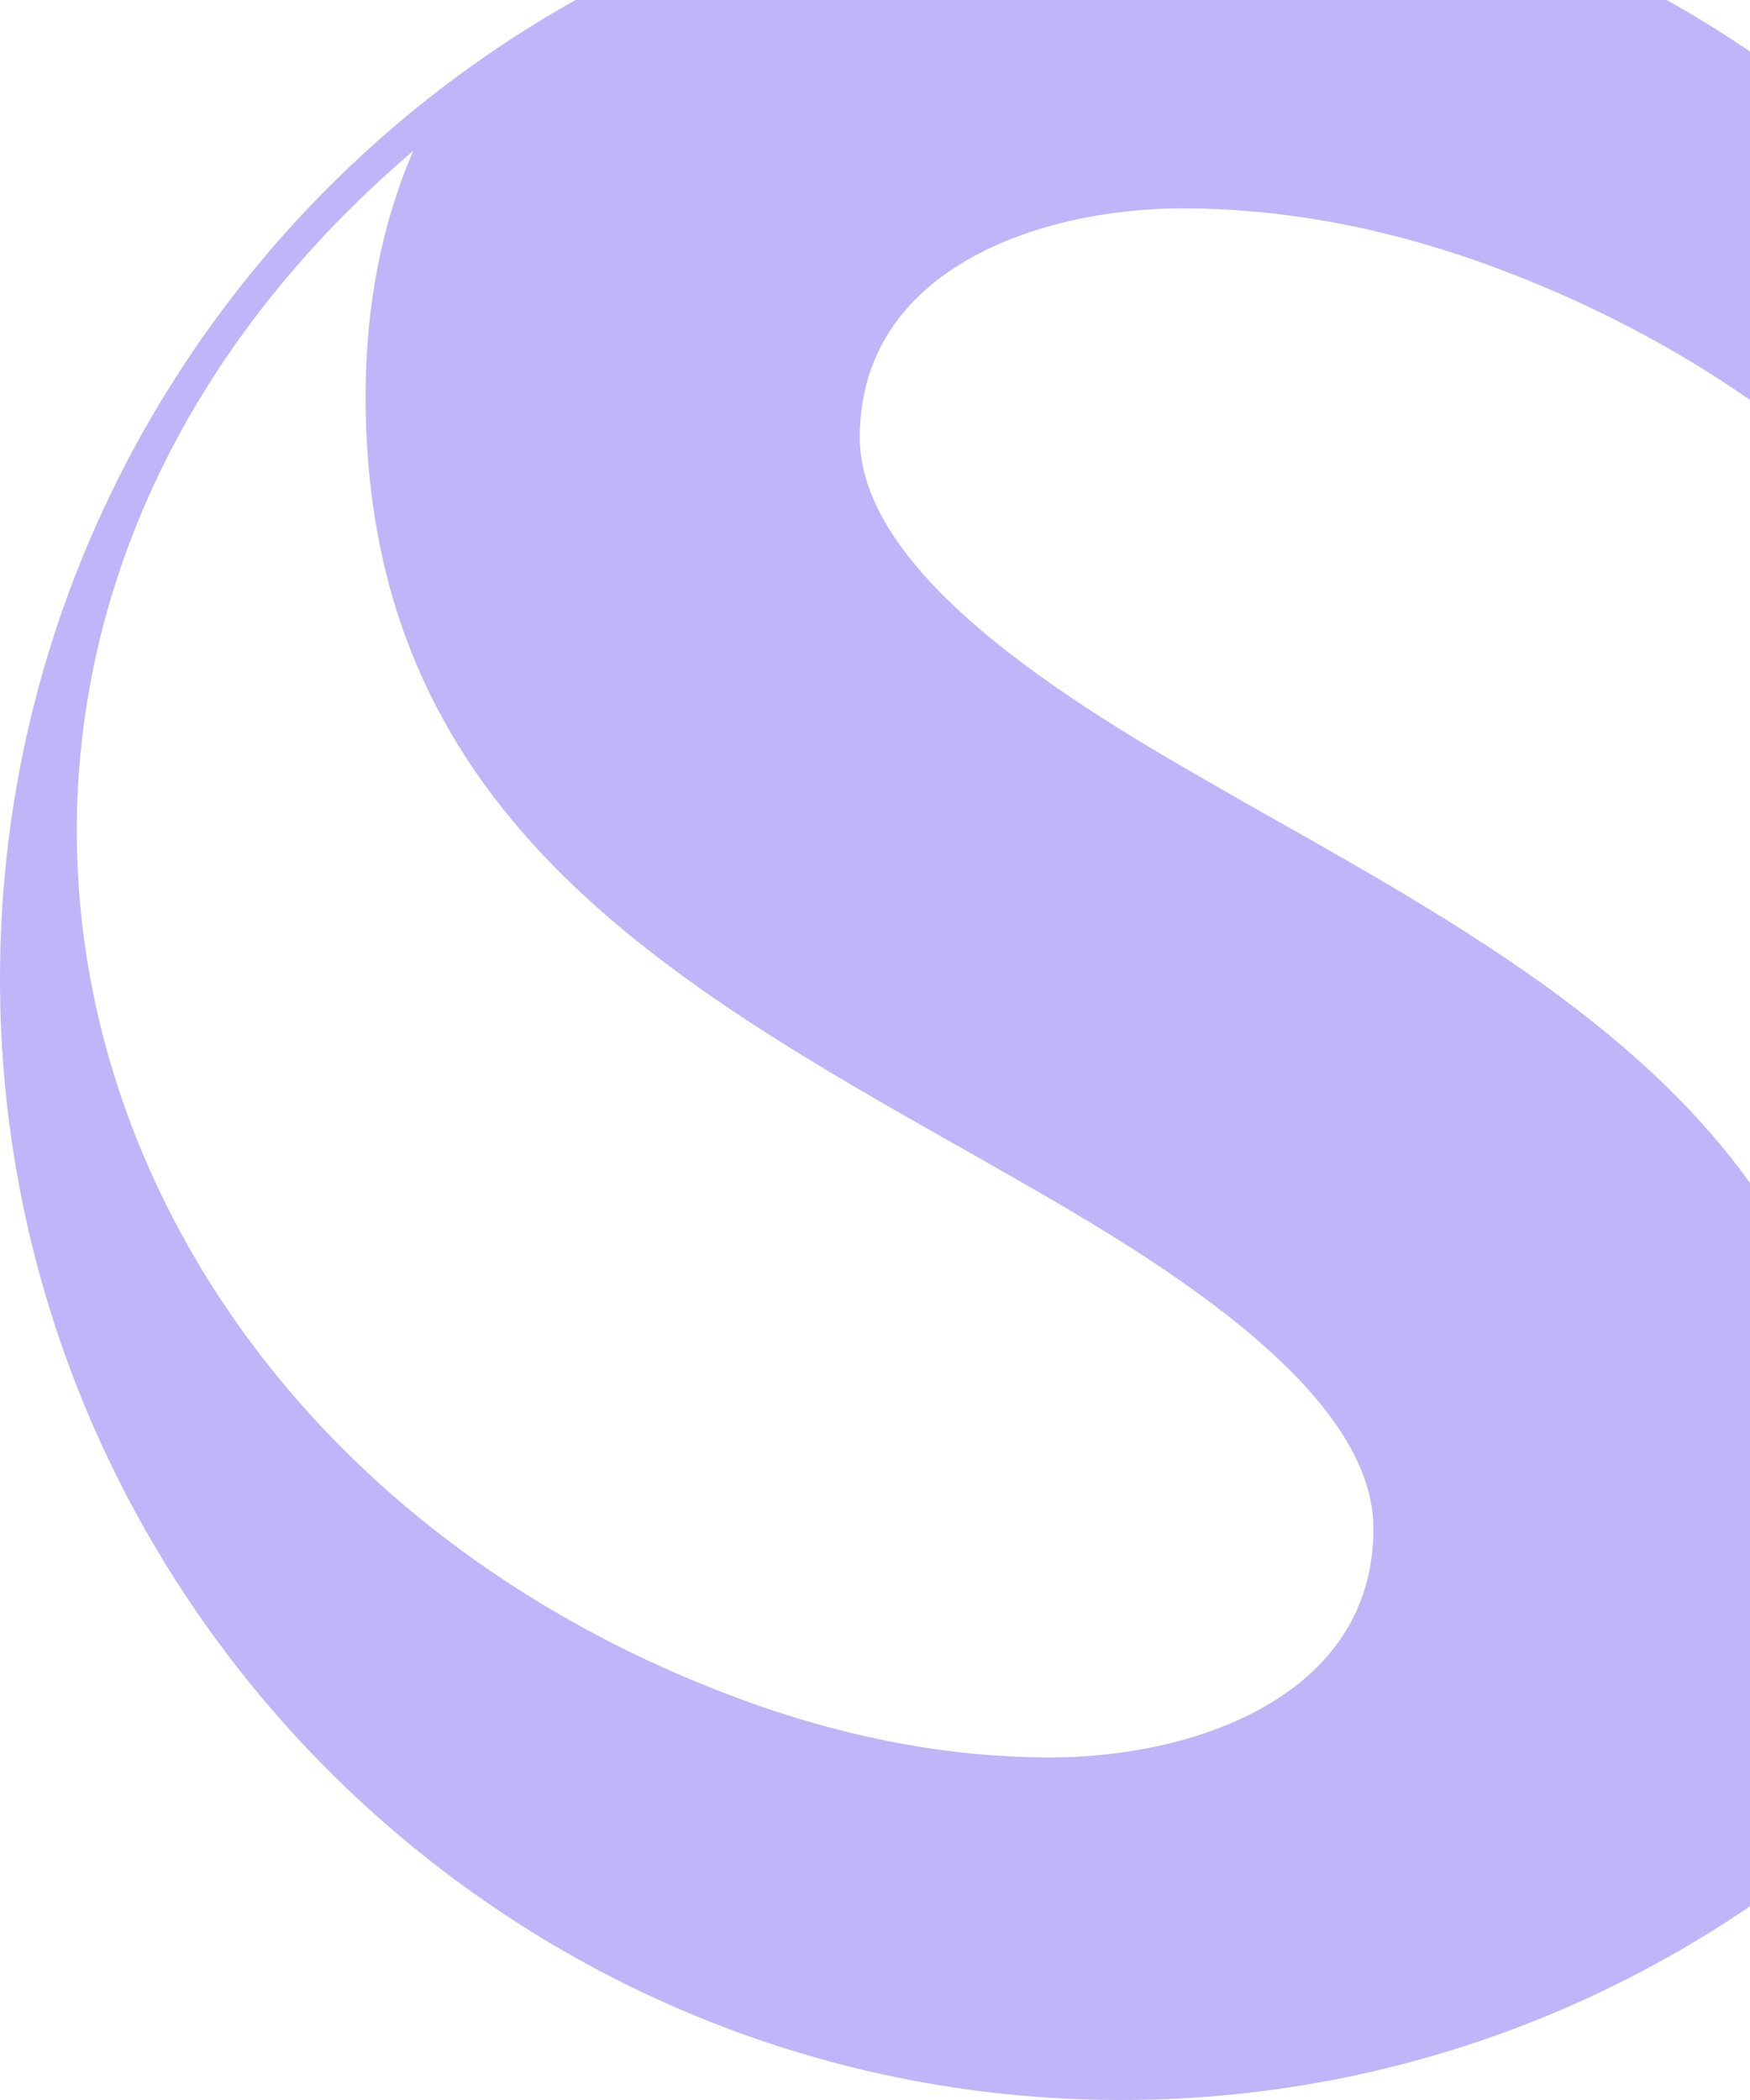 <svg width="160" height="192" viewBox="0 0 160 192" fill="none" xmlns="http://www.w3.org/2000/svg">
<g opacity="0.4">
<path fill-rule="evenodd" cilp-rule="evenodd" d="M205 89.5C205 145.97 158.97 192 102.5 192C46.059 192 0 145.97 0 89.5C0 33.059 46.03 -13 102.5 -13C158.97 -13 205 33.03 205 89.5ZM33.426 36.247C33.426 28.059 34.859 20.601 37.783 13.788C-15.733 59.467 4.328 132.869 69.016 155.825C78.227 159.071 87.235 160.68 96.066 160.68C109.021 160.68 125.573 155.182 125.573 139.741C125.573 126.465 103.898 114.086 91.939 107.257L91.936 107.255C91.119 106.789 90.348 106.348 89.633 105.935L89.245 105.716C60.582 89.538 33.426 74.21 33.426 36.247ZM170.755 143.484C170.755 151.673 169.322 159.159 166.398 165.944C219.914 120.265 199.853 46.892 135.165 23.906C125.954 20.66 116.947 19.052 108.086 19.052C95.16 19.052 78.608 24.549 78.608 39.99C78.608 53.266 100.283 65.645 112.242 72.475C113.06 72.942 113.832 73.383 114.548 73.796L114.809 73.943C143.519 90.119 170.755 105.465 170.755 143.484Z" fill="#5F47EE"/>
</g>
</svg>
